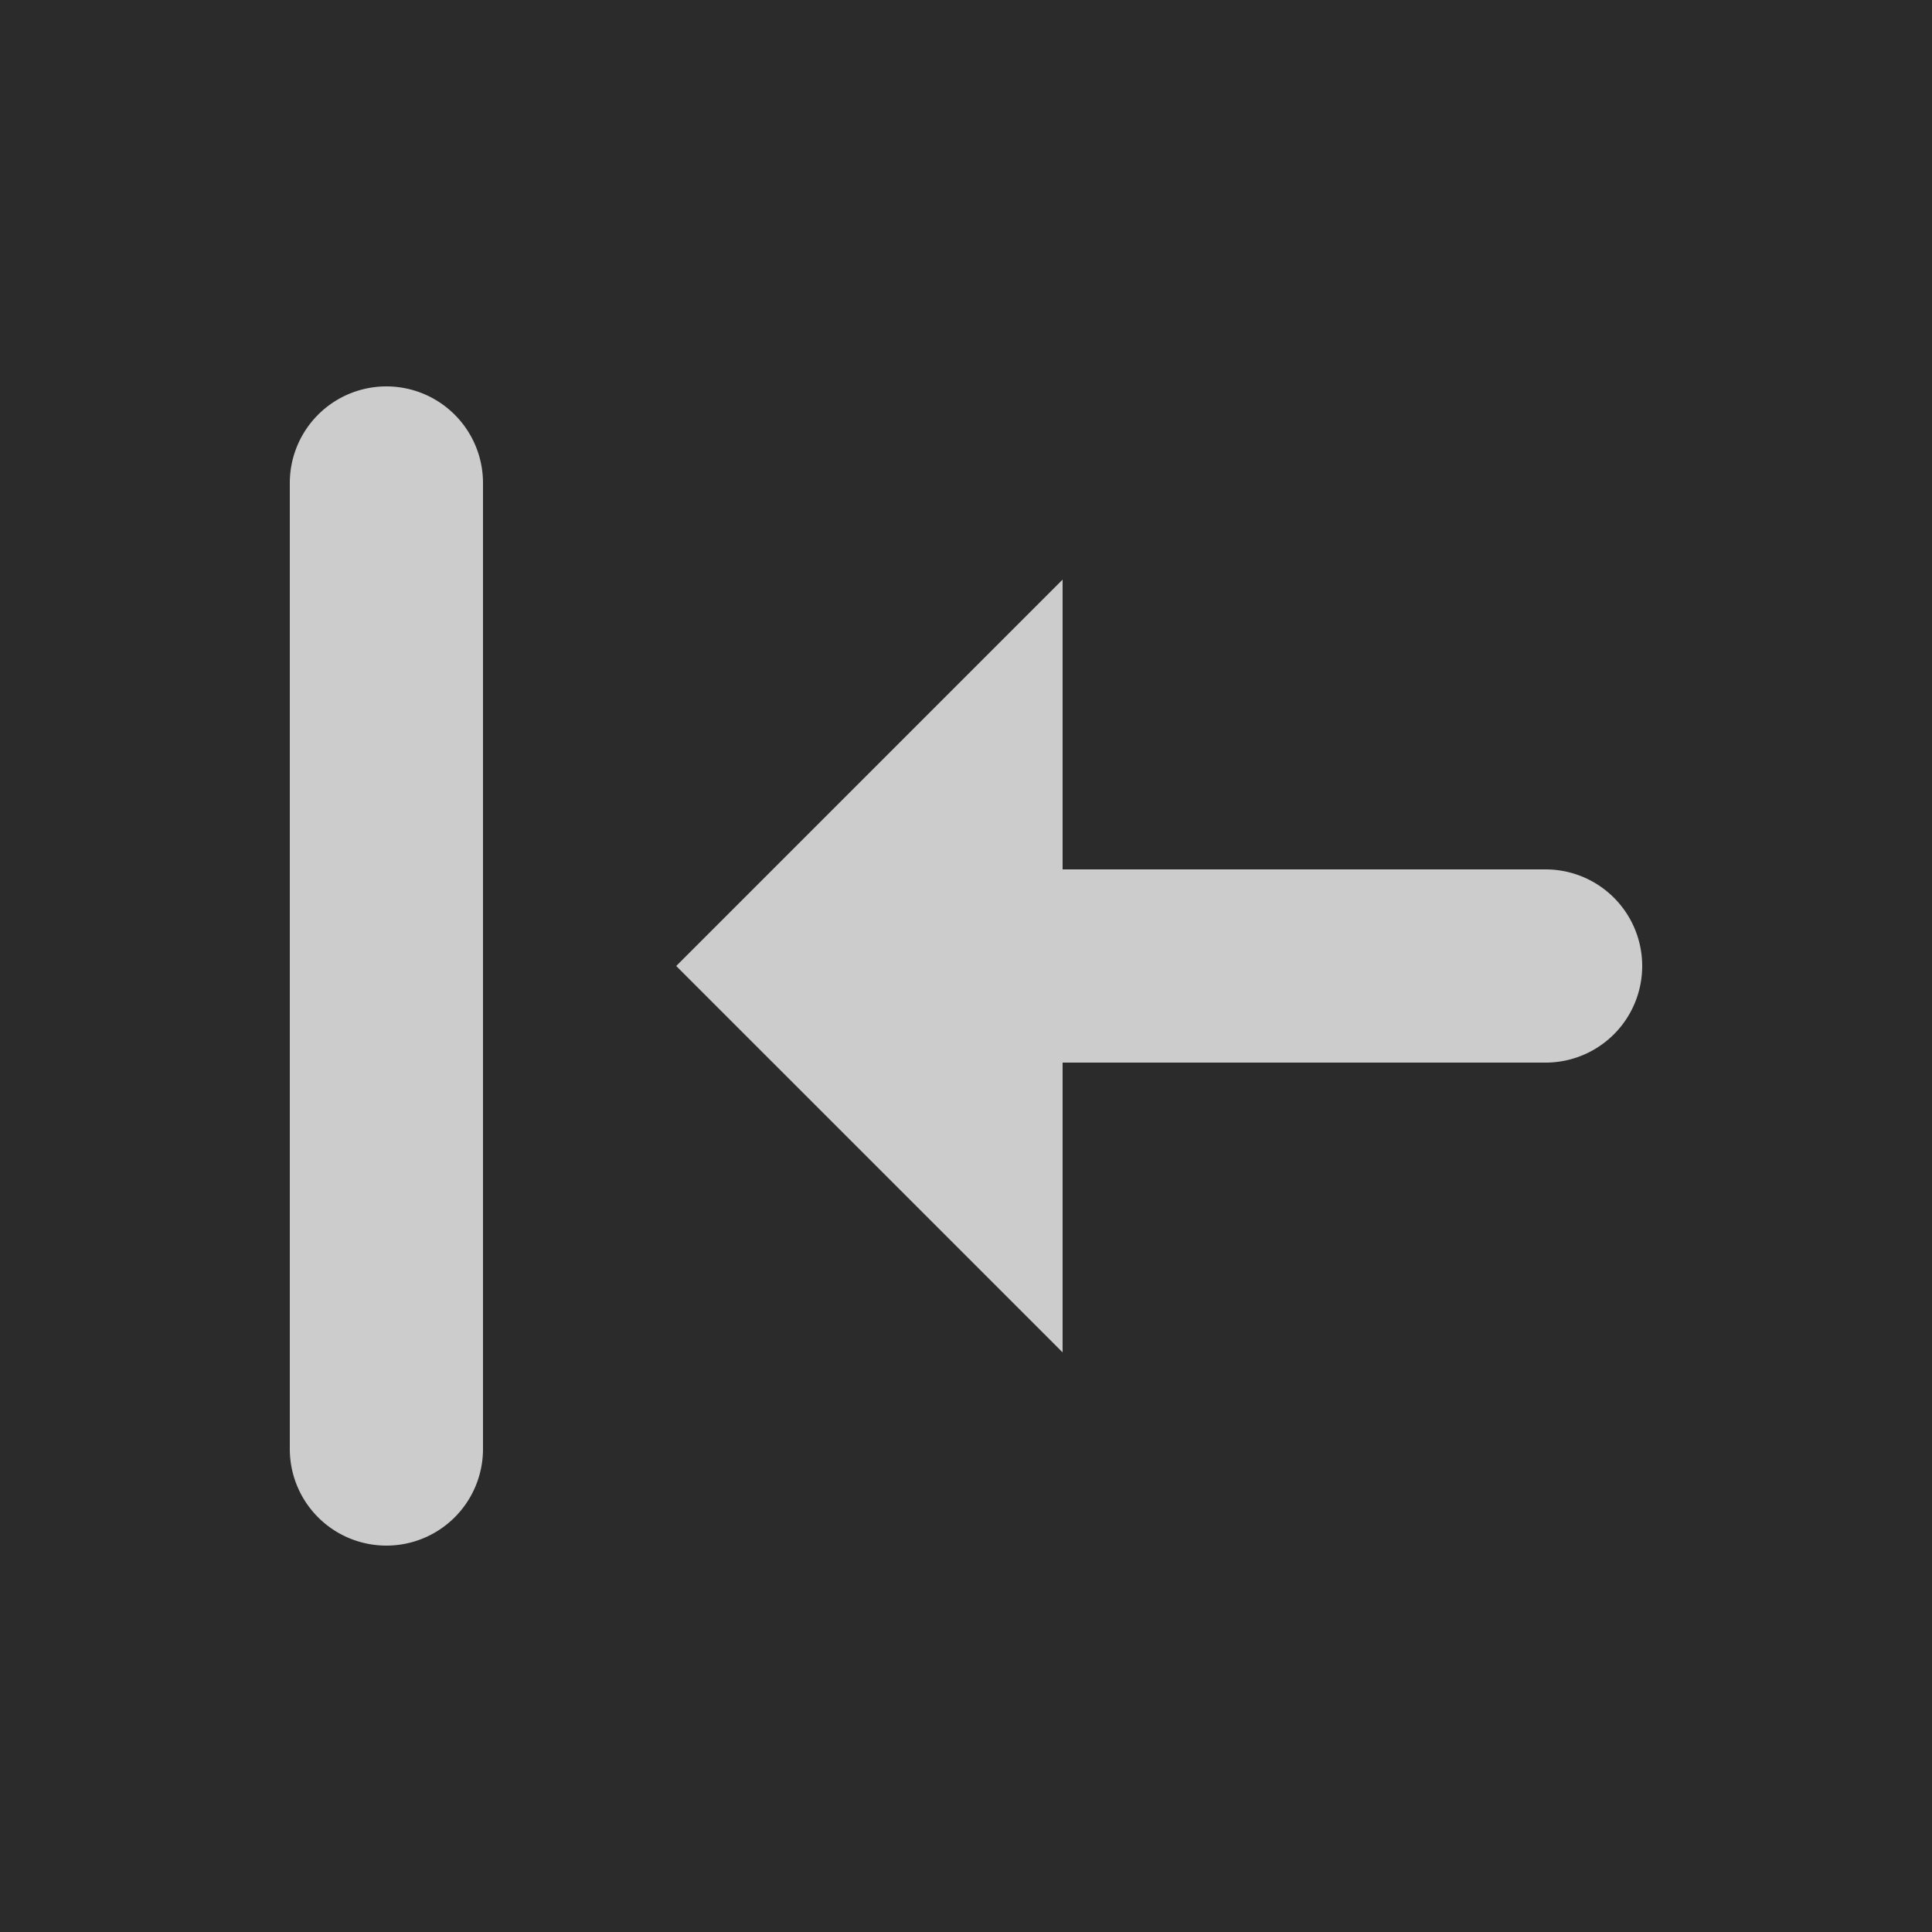 <svg xmlns="http://www.w3.org/2000/svg" width="20" height="20" viewBox="0 0 20 20"><defs><style>.a{fill:#2b2b2b;}.b{fill:#ccc;}</style></defs><g transform="translate(-40 -250)"><rect class="a" width="20" height="20" transform="translate(40 250)"/><path class="b" d="M8,11h3V6a1,1,0,0,1,2,0v5h3l-4,4Zm10,7h0a1,1,0,0,0-1-1H7a1,1,0,0,0-1,1H6a1,1,0,0,0,1,1H17A1,1,0,0,0,18,18Z" transform="translate(62 248) rotate(90)"/></g></svg>